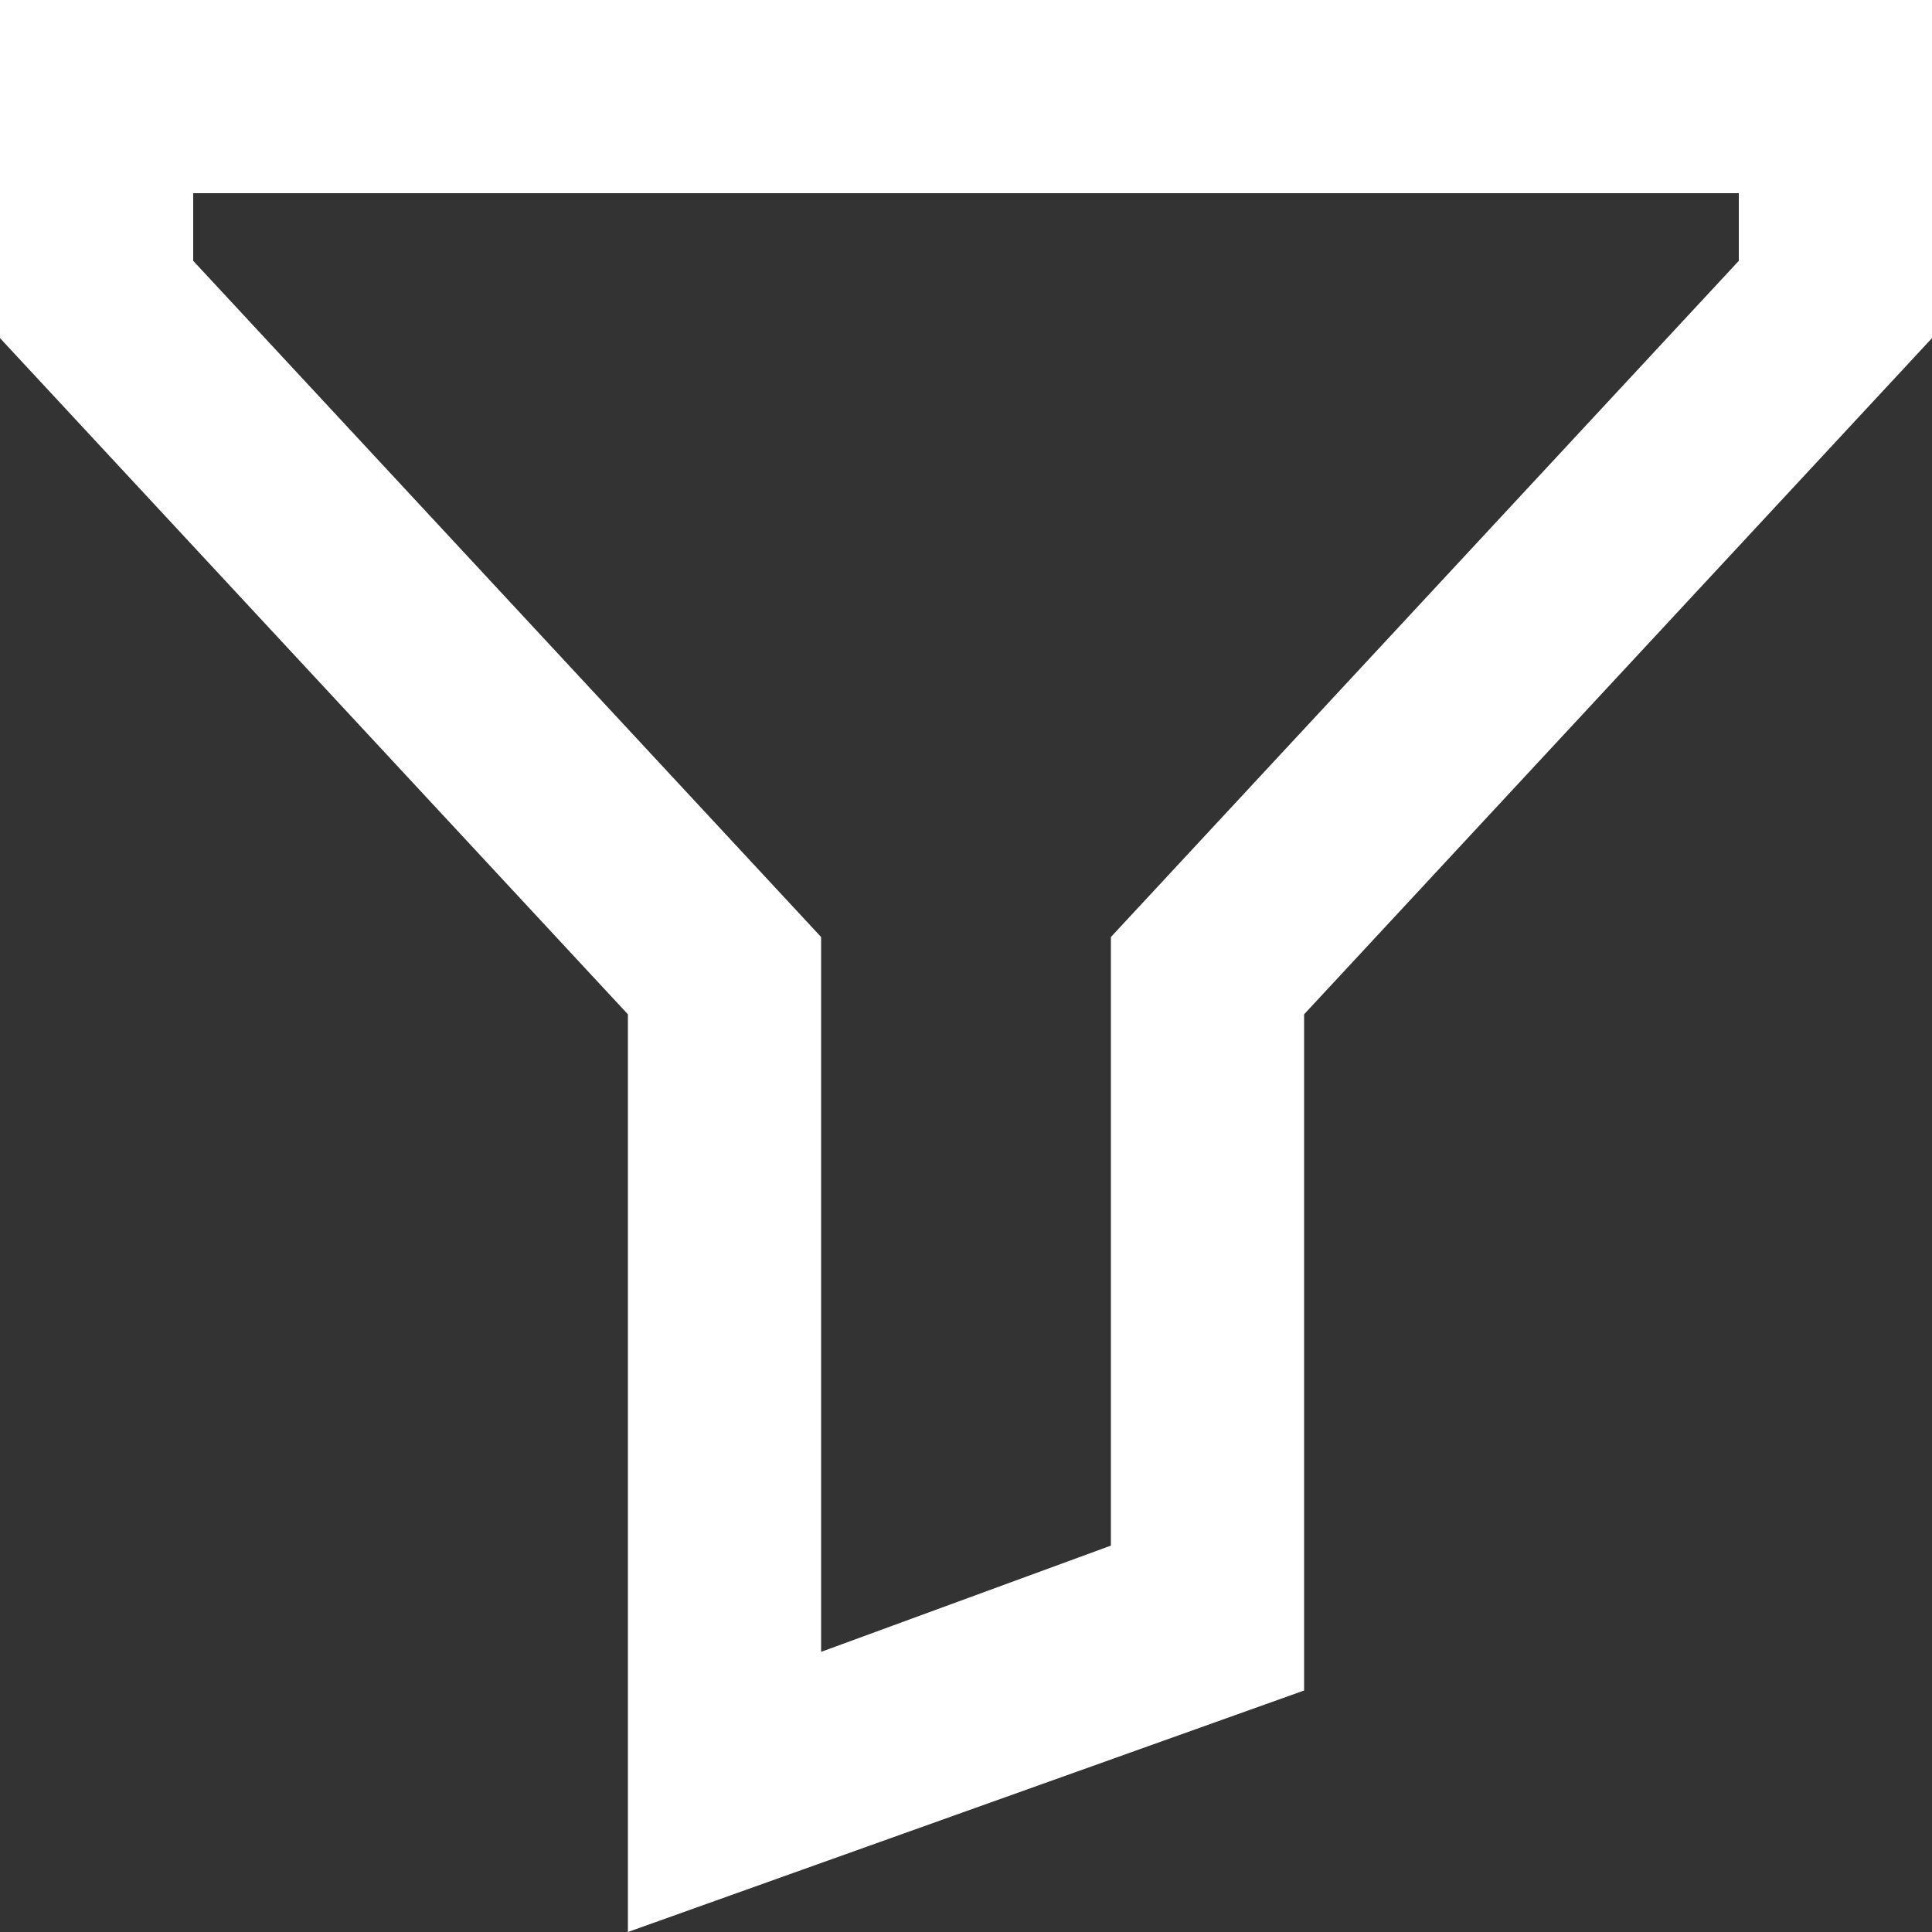 <svg width="40" height="40" viewBox="0 0 40 40" fill="none" xmlns="http://www.w3.org/2000/svg">
    <rect x="0" y="0" width="40" height="40" fill="#333333" stroke="none"/>
    <path fill-rule="evenodd" clip-rule="evenodd"
          d="M13 21V40L27 35V21L40 7V0H0V7L13 21ZM4 5.4L17 19.4V34.2L23 32V19.4L36 5.4V4H4V5.4Z" fill="white"/>
</svg>
